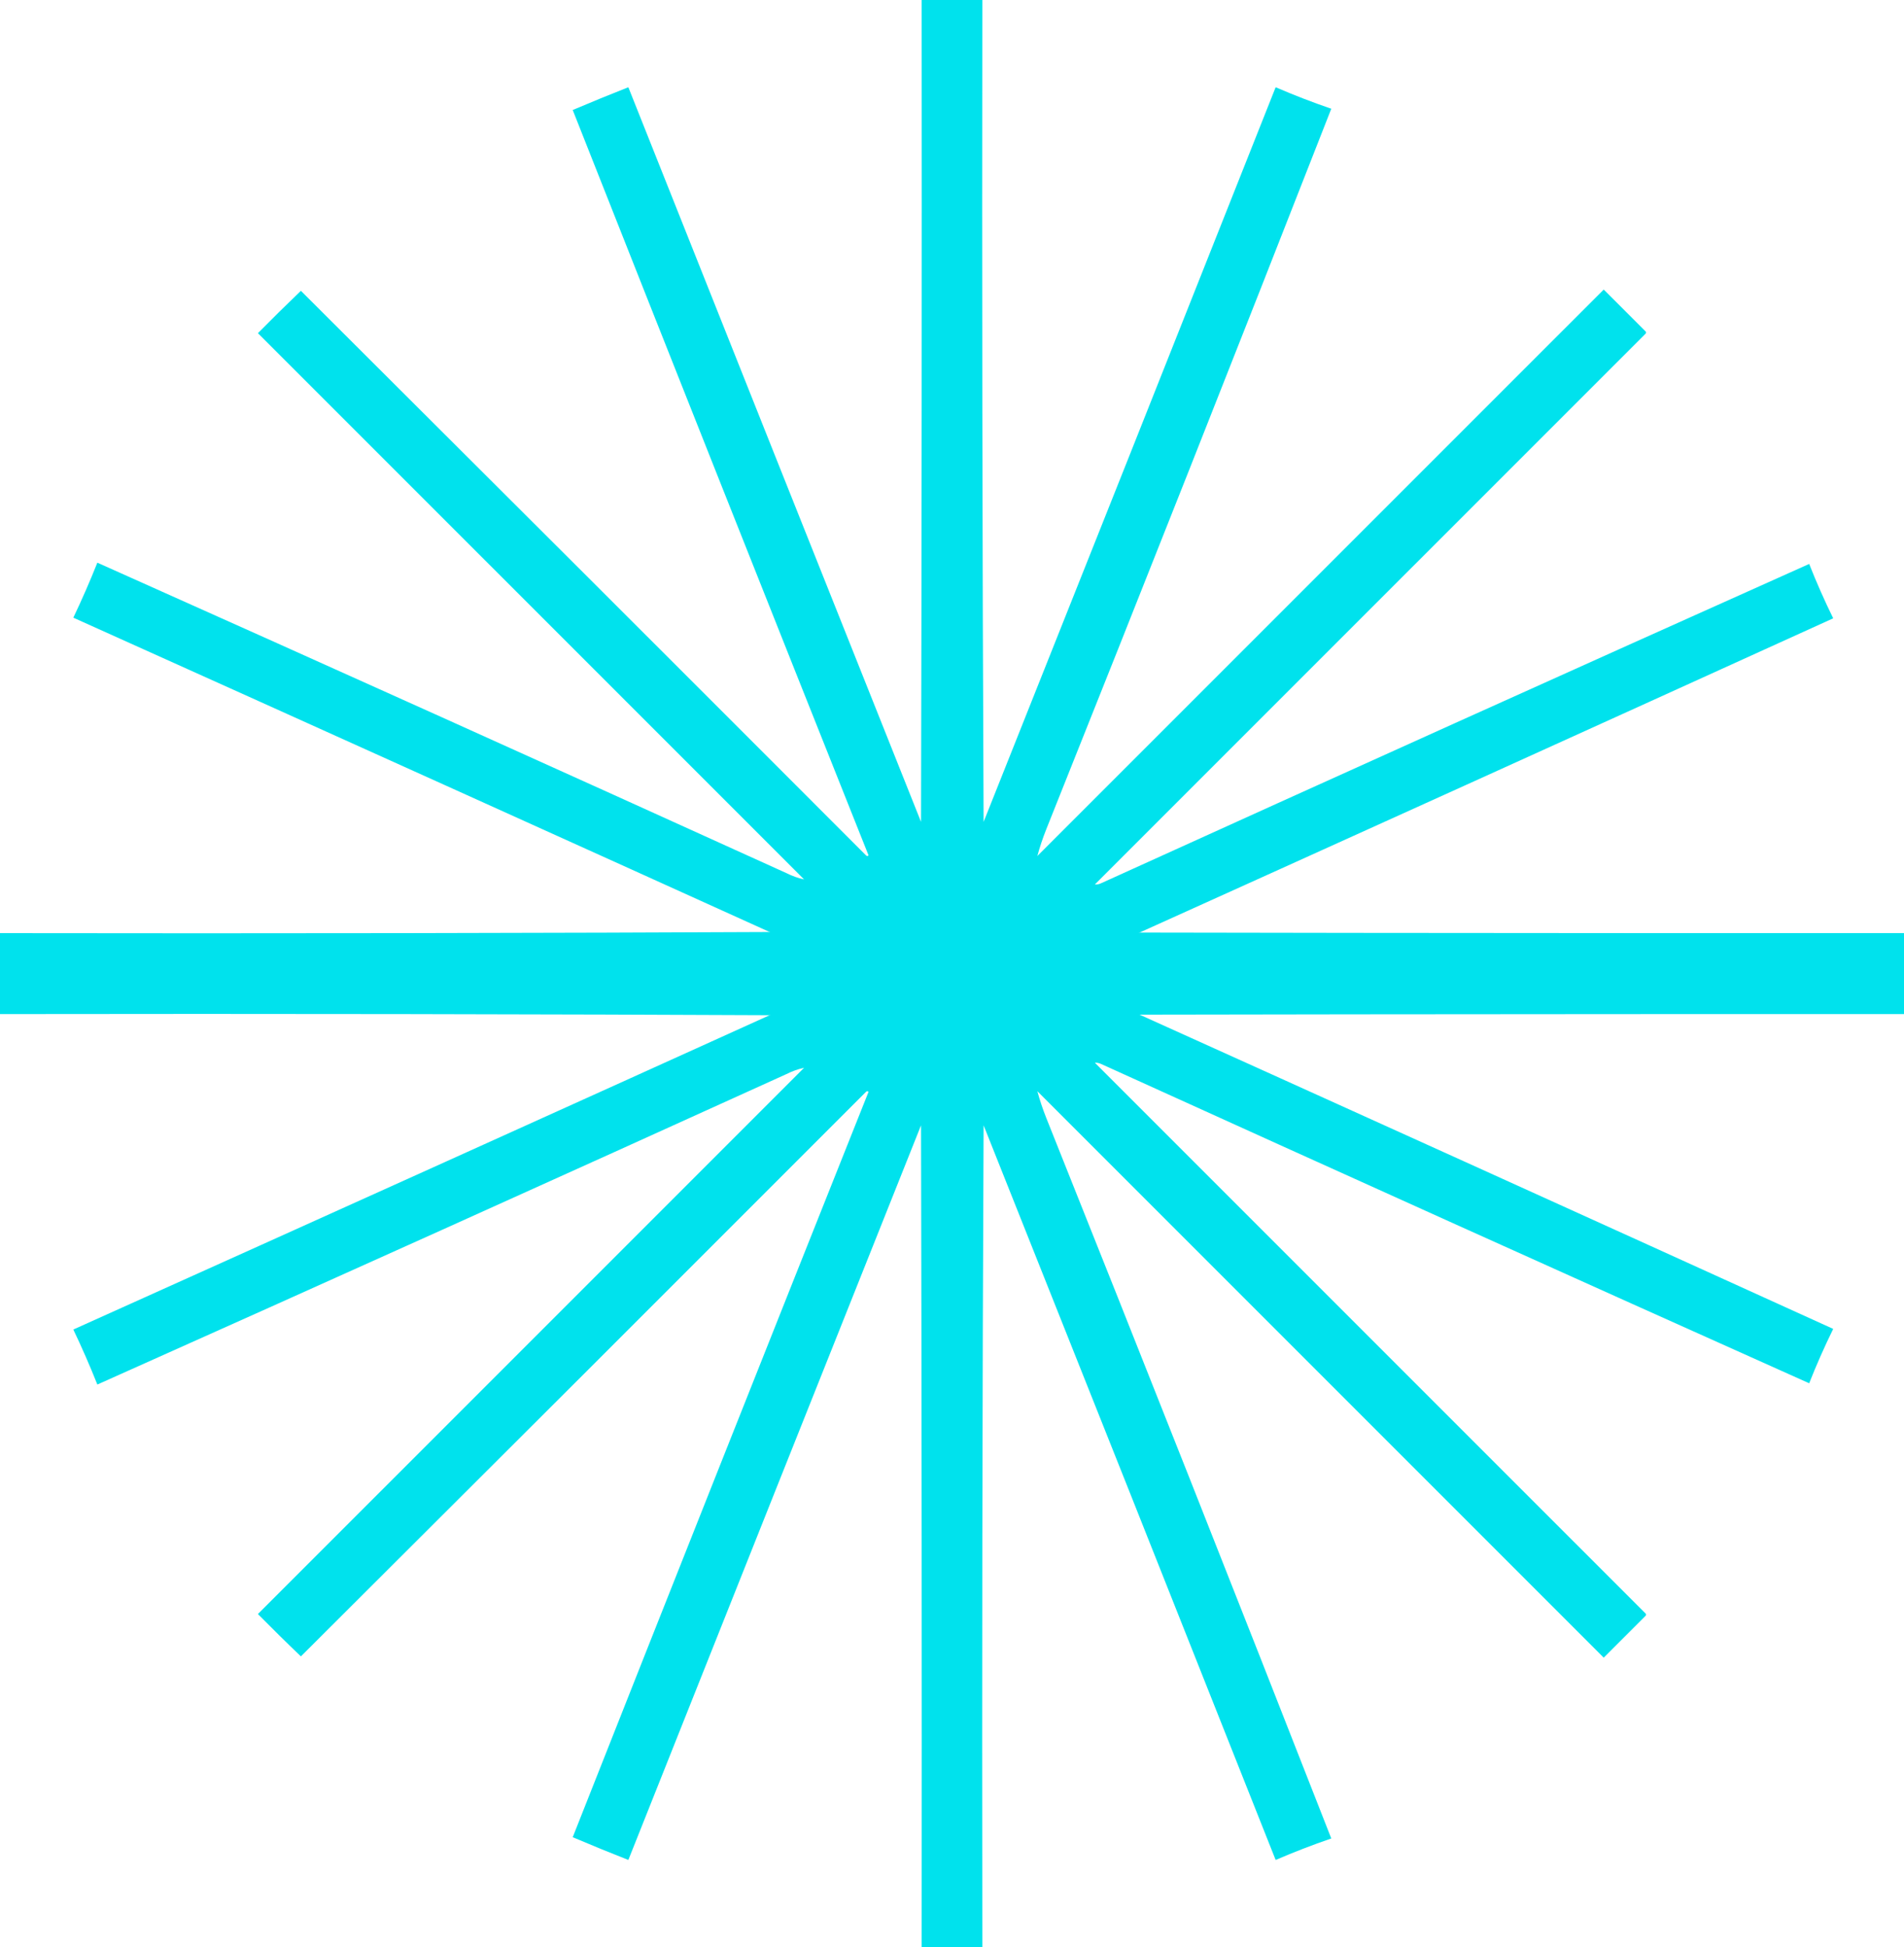 <svg width="844" height="863" viewBox="0 0 844 863" fill="none" xmlns="http://www.w3.org/2000/svg">
<path fill-rule="evenodd" clip-rule="evenodd" d="M357.551 413C519.699 413.422 681.852 413.609 844 413.56C844 422.527 844 431.493 844 440.46C724.445 440.366 604.883 440.46 485.328 440.74C594.51 490.004 703.602 539.412 812.616 588.965C808.738 596.878 805.185 604.911 801.968 613.062C697.258 566.171 592.644 519.005 488.13 471.562C487.2 471.12 486.264 470.933 485.328 471.001C566.685 552.353 648.036 633.703 729.393 715.055C729.769 715.429 729.769 715.802 729.393 716.176C723.228 722.34 717.064 728.504 710.899 734.669C627.211 650.983 543.517 567.296 459.829 483.61C460.894 487.548 462.199 491.47 463.752 495.379C506.266 601.719 548.393 708.194 590.128 814.806C581.8 817.659 573.584 820.835 565.469 824.332C522.428 715.758 479.275 607.227 436.011 498.741C435.45 620.16 435.264 741.58 435.45 863C426.483 863 417.517 863 408.55 863C408.643 741.58 408.55 620.16 408.27 498.741C364.968 607.249 321.723 715.78 278.531 824.332C270.261 821.078 262.042 817.716 253.873 814.245C297.422 704.057 341.135 593.939 385.012 483.89C384.638 483.517 384.265 483.517 383.891 483.89C300.474 567.398 216.97 650.803 133.381 734.108C126.944 727.952 120.593 721.694 114.327 715.335C195.028 634.638 275.729 553.94 356.43 473.243C353.756 473.824 351.14 474.758 348.584 476.045C246.889 522.222 145.078 568.081 43.153 613.623C39.878 605.392 36.329 597.266 32.505 589.245C142.227 539.897 251.884 490.396 361.474 440.74C240.983 440.46 120.491 440.366 0 440.46C0 431.493 0 422.527 0 413.56C119.277 413.747 238.461 413.56 357.551 413Z" fill="#00E2ED"/>
<path fill-rule="evenodd" clip-rule="evenodd" d="M357.551 450C519.699 449.578 681.852 449.391 844 449.44C844 440.473 844 431.507 844 422.54C724.445 422.634 604.883 422.54 485.328 422.26C594.51 372.996 703.602 323.588 812.616 274.035C808.738 266.122 805.185 258.089 801.968 249.938C697.258 296.829 592.644 343.995 488.13 391.438C487.2 391.88 486.264 392.067 485.328 391.999C566.685 310.647 648.036 229.297 729.393 147.945C729.769 147.571 729.769 147.198 729.393 146.824C723.228 140.66 717.064 134.496 710.899 128.331C627.211 212.017 543.517 295.704 459.829 379.39C460.894 375.452 462.199 371.53 463.752 367.621C506.266 261.281 548.393 154.806 590.128 48.194C581.8 45.341 573.584 42.165 565.469 38.667C522.428 147.243 479.275 255.773 436.011 364.259C435.45 242.84 435.264 121.42 435.45 3.6702e-05C426.483 3.6702e-05 417.517 3.6702e-05 408.55 3.6702e-05C408.643 121.42 408.55 242.84 408.27 364.259C364.968 255.751 321.723 147.22 278.531 38.667C270.261 41.922 262.042 45.284 253.873 48.755C297.422 158.943 341.135 269.061 385.012 379.11C384.638 379.483 384.265 379.483 383.891 379.11C300.474 295.602 216.97 212.197 133.381 128.892C126.944 135.048 120.593 141.306 114.327 147.665C195.028 228.362 275.729 309.06 356.43 389.757C353.756 389.176 351.14 388.242 348.584 386.955C246.888 340.778 145.078 294.919 43.153 249.377C39.878 257.608 36.329 265.734 32.505 273.755C142.227 323.103 251.884 372.604 361.474 422.26C240.983 422.54 120.491 422.634 0 422.54C0 431.507 0 440.473 0 449.44C119.277 449.253 238.461 449.44 357.551 450Z" fill="#00E2ED"/>
</svg>
